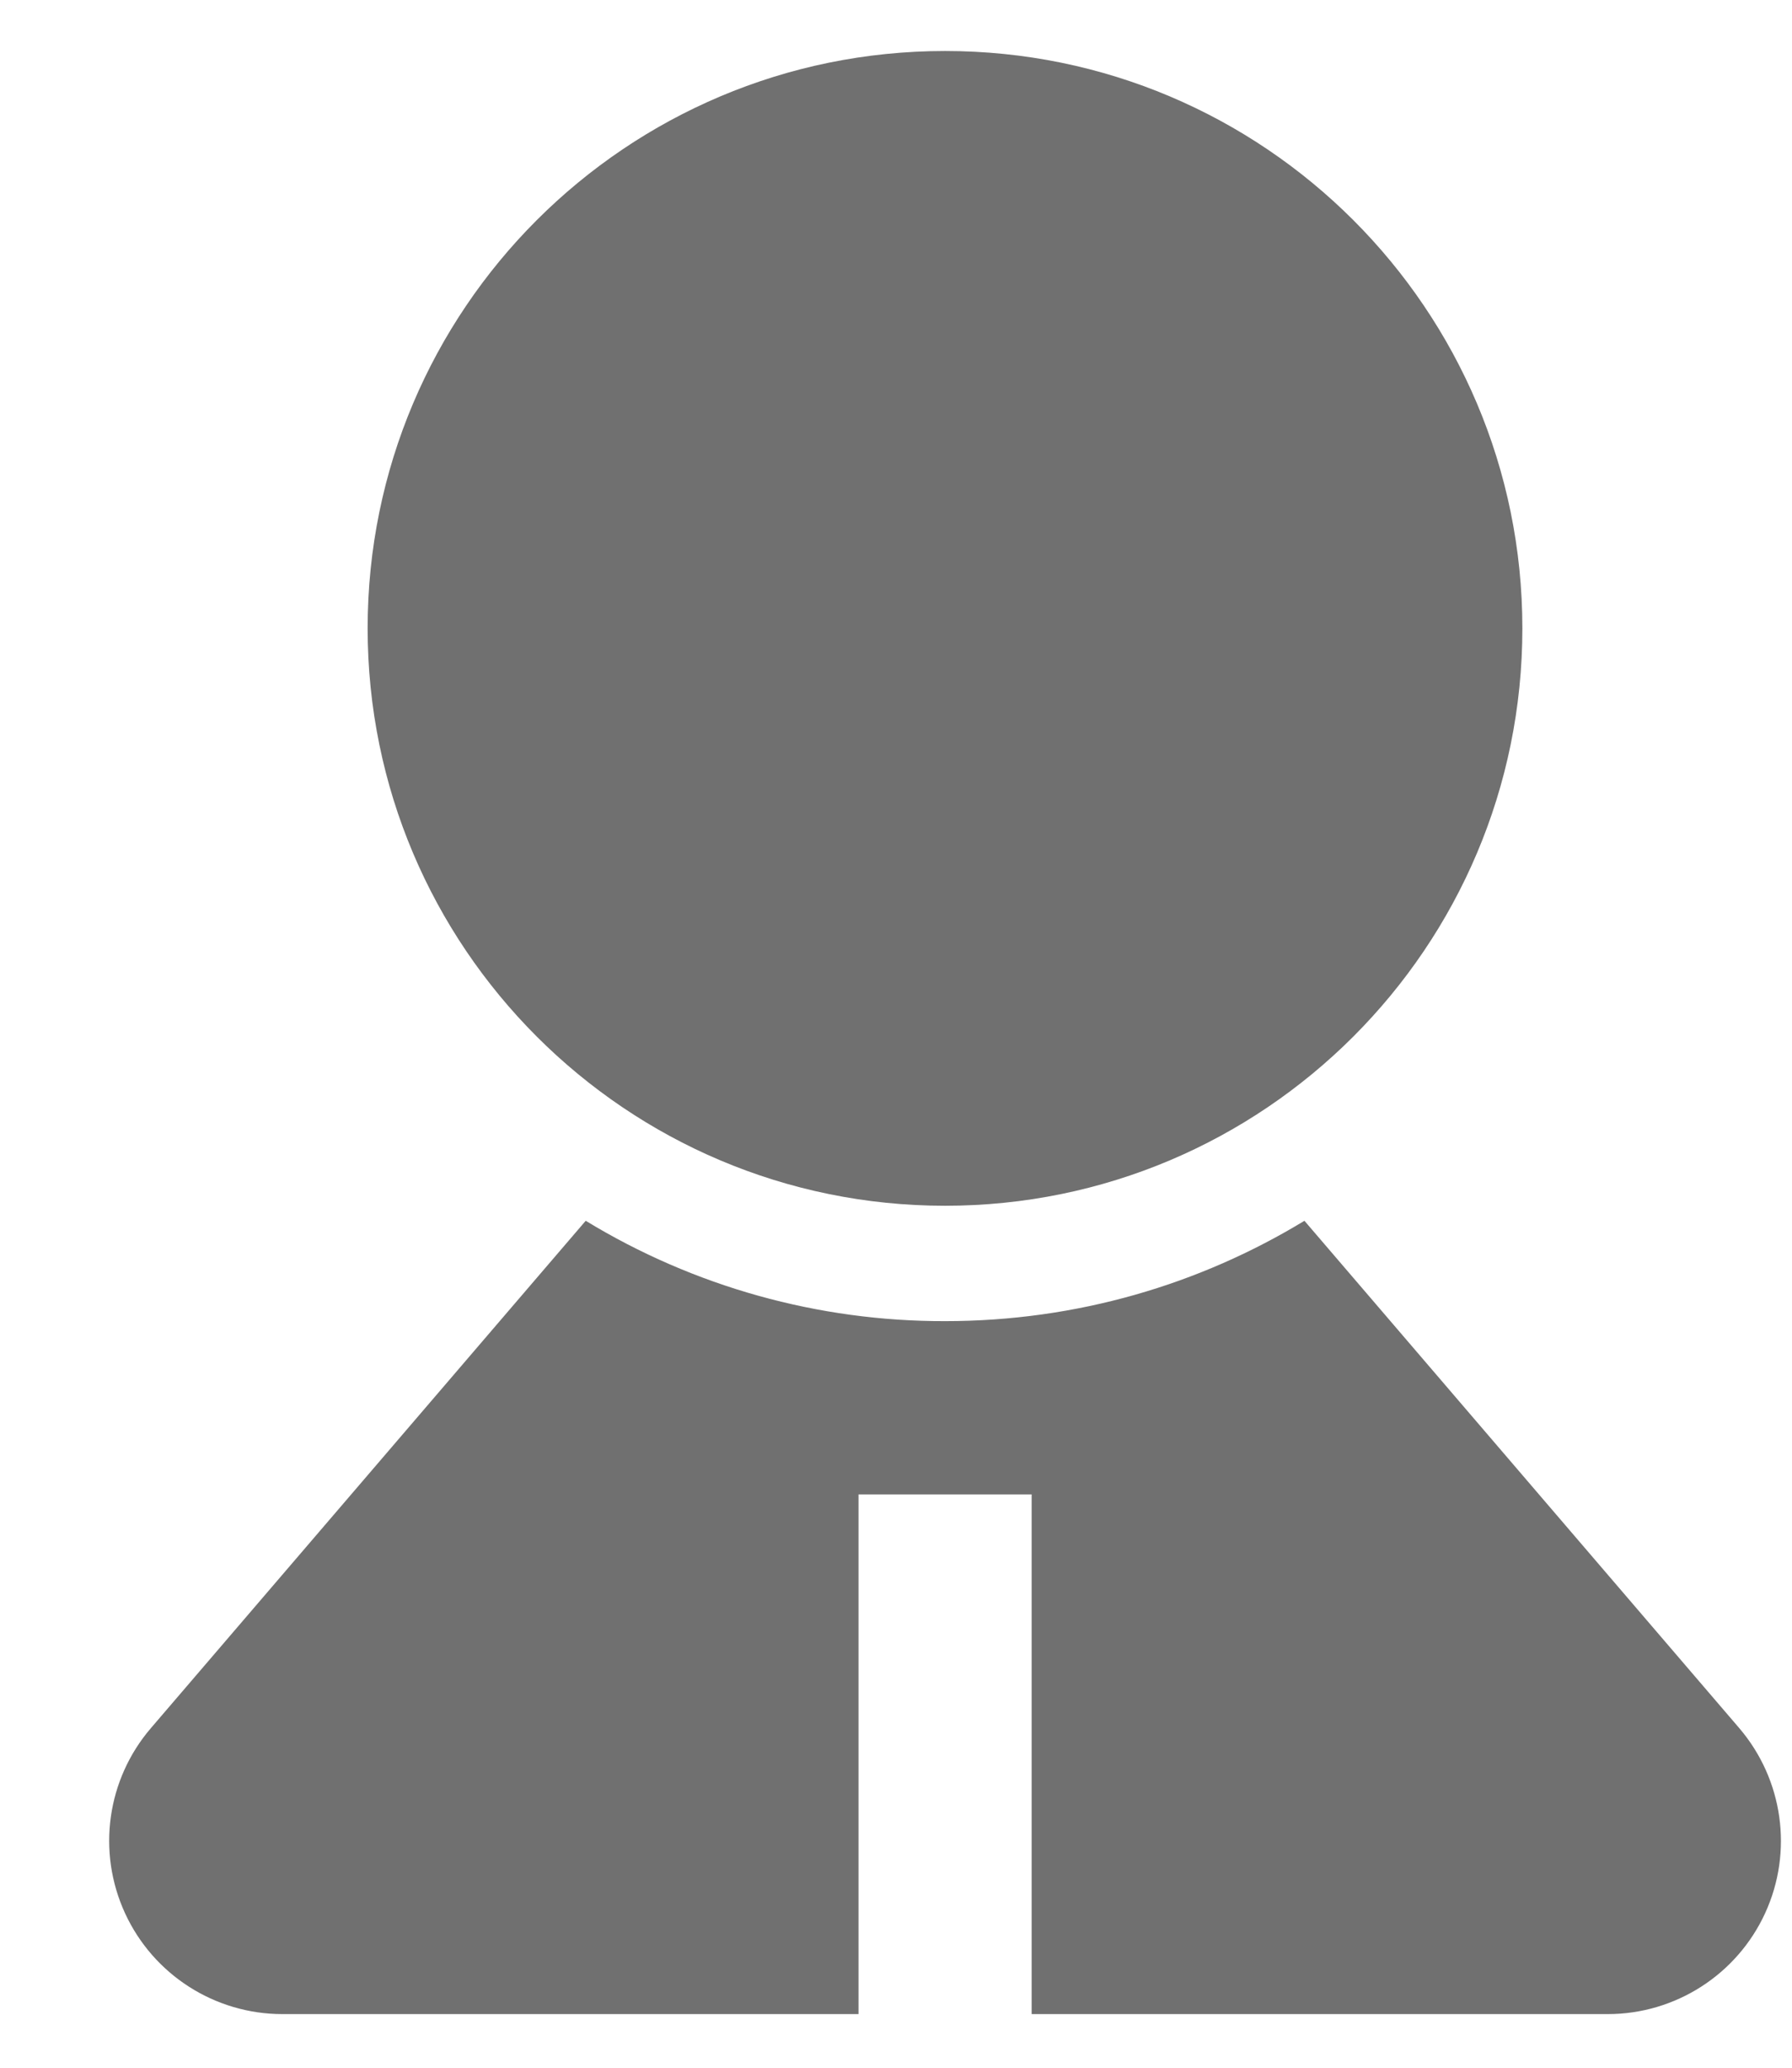 <?xml version="1.0" encoding="UTF-8"?>
<svg width="13px" height="15px" viewBox="0 0 13 15" version="1.1" xmlns="http://www.w3.org/2000/svg" xmlns:xlink="http://www.w3.org/1999/xlink">
    <!-- Generator: Sketch 53.2 (72643) - https://sketchapp.com -->
    <title>形状</title>
    <desc>Created with Sketch.</desc>
    <g id="页面-1" stroke="none" stroke-width="1" fill="none" fill-rule="evenodd">
        <g id="修改" transform="translate(-1251, -157)" fill="#707070" fill-rule="nonzero">
            <g id="bussiness-man-fill" transform="translate(1251.789, 157.363)">
                <path d="M8.674,8.493 L11.828,12.173 C12.147,12.546 12.221,13.07 12.016,13.516 C11.811,13.962 11.365,14.248 10.874,14.248 L6.695,14.248 L6.695,10.478 L5.439,10.478 L5.439,14.248 L1.26,14.248 C0.769,14.248 0.323,13.962 0.118,13.516 C-0.087,13.07 -0.014,12.546 0.306,12.173 L3.46,8.493 C4.245,8.971 5.147,9.223 6.067,9.221 C7.022,9.221 7.914,8.955 8.674,8.493 Z M6.067,0.007 C8.38,0.007 10.255,1.882 10.255,4.195 C10.255,6.508 8.38,8.384 6.067,8.384 C3.754,8.384 1.878,6.508 1.878,4.195 C1.878,1.882 3.754,0.007 6.067,0.007 Z" id="形状"></path>
            </g>
        </g>
    </g>
</svg>